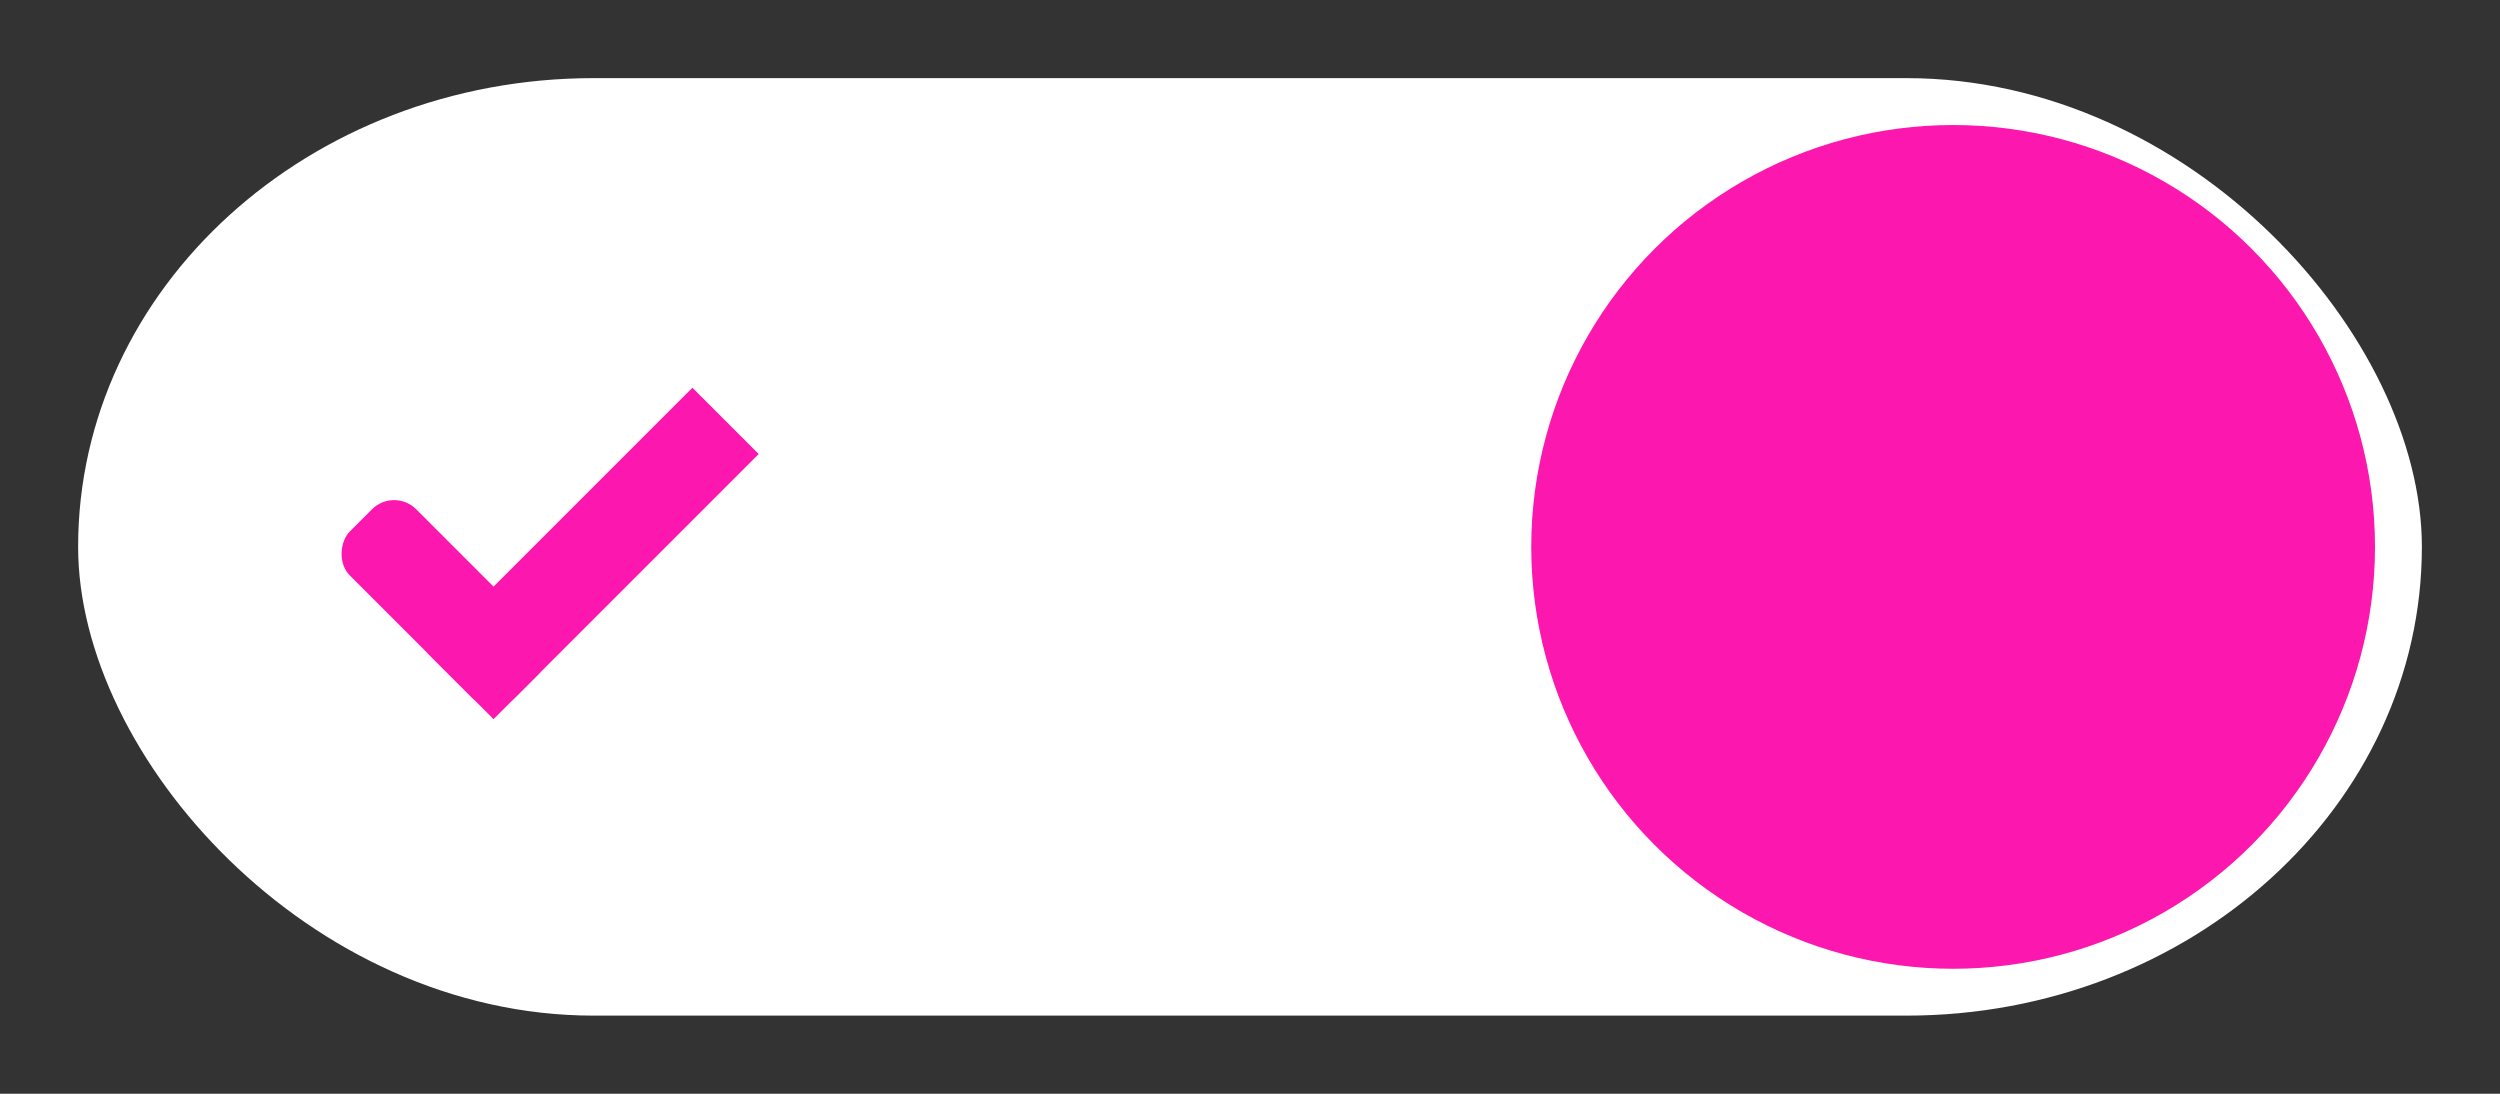 <svg xmlns="http://www.w3.org/2000/svg" width="96" height="42" version="1.1" viewBox="0 0 96 42">
 <rect x="0" y="0" width="96" height="42" fill="#333333" stroke="none"/>
 <g transform="matrix(0.9,0,0,0.9,146.352,-10.815)">
  <rect width="100" height="40" x="-159.28" y="15.35" rx="22" ry="22" style="fill:#ffffff"/>
  <circle cx="-79.28" cy="35.351" r="18" style="fill:#FC17AF"/>
  <rect style="fill:#FC17AF" width="10" height="4" x="-79.9" y="126.29" rx="1.333" ry="1.333" transform="rotate(45)"/>
  <rect style="fill:#FC17AF" width="4" height="16" x="-73.9" y="114.29" ry="0" transform="rotate(45)"/>
 </g>
</svg>
